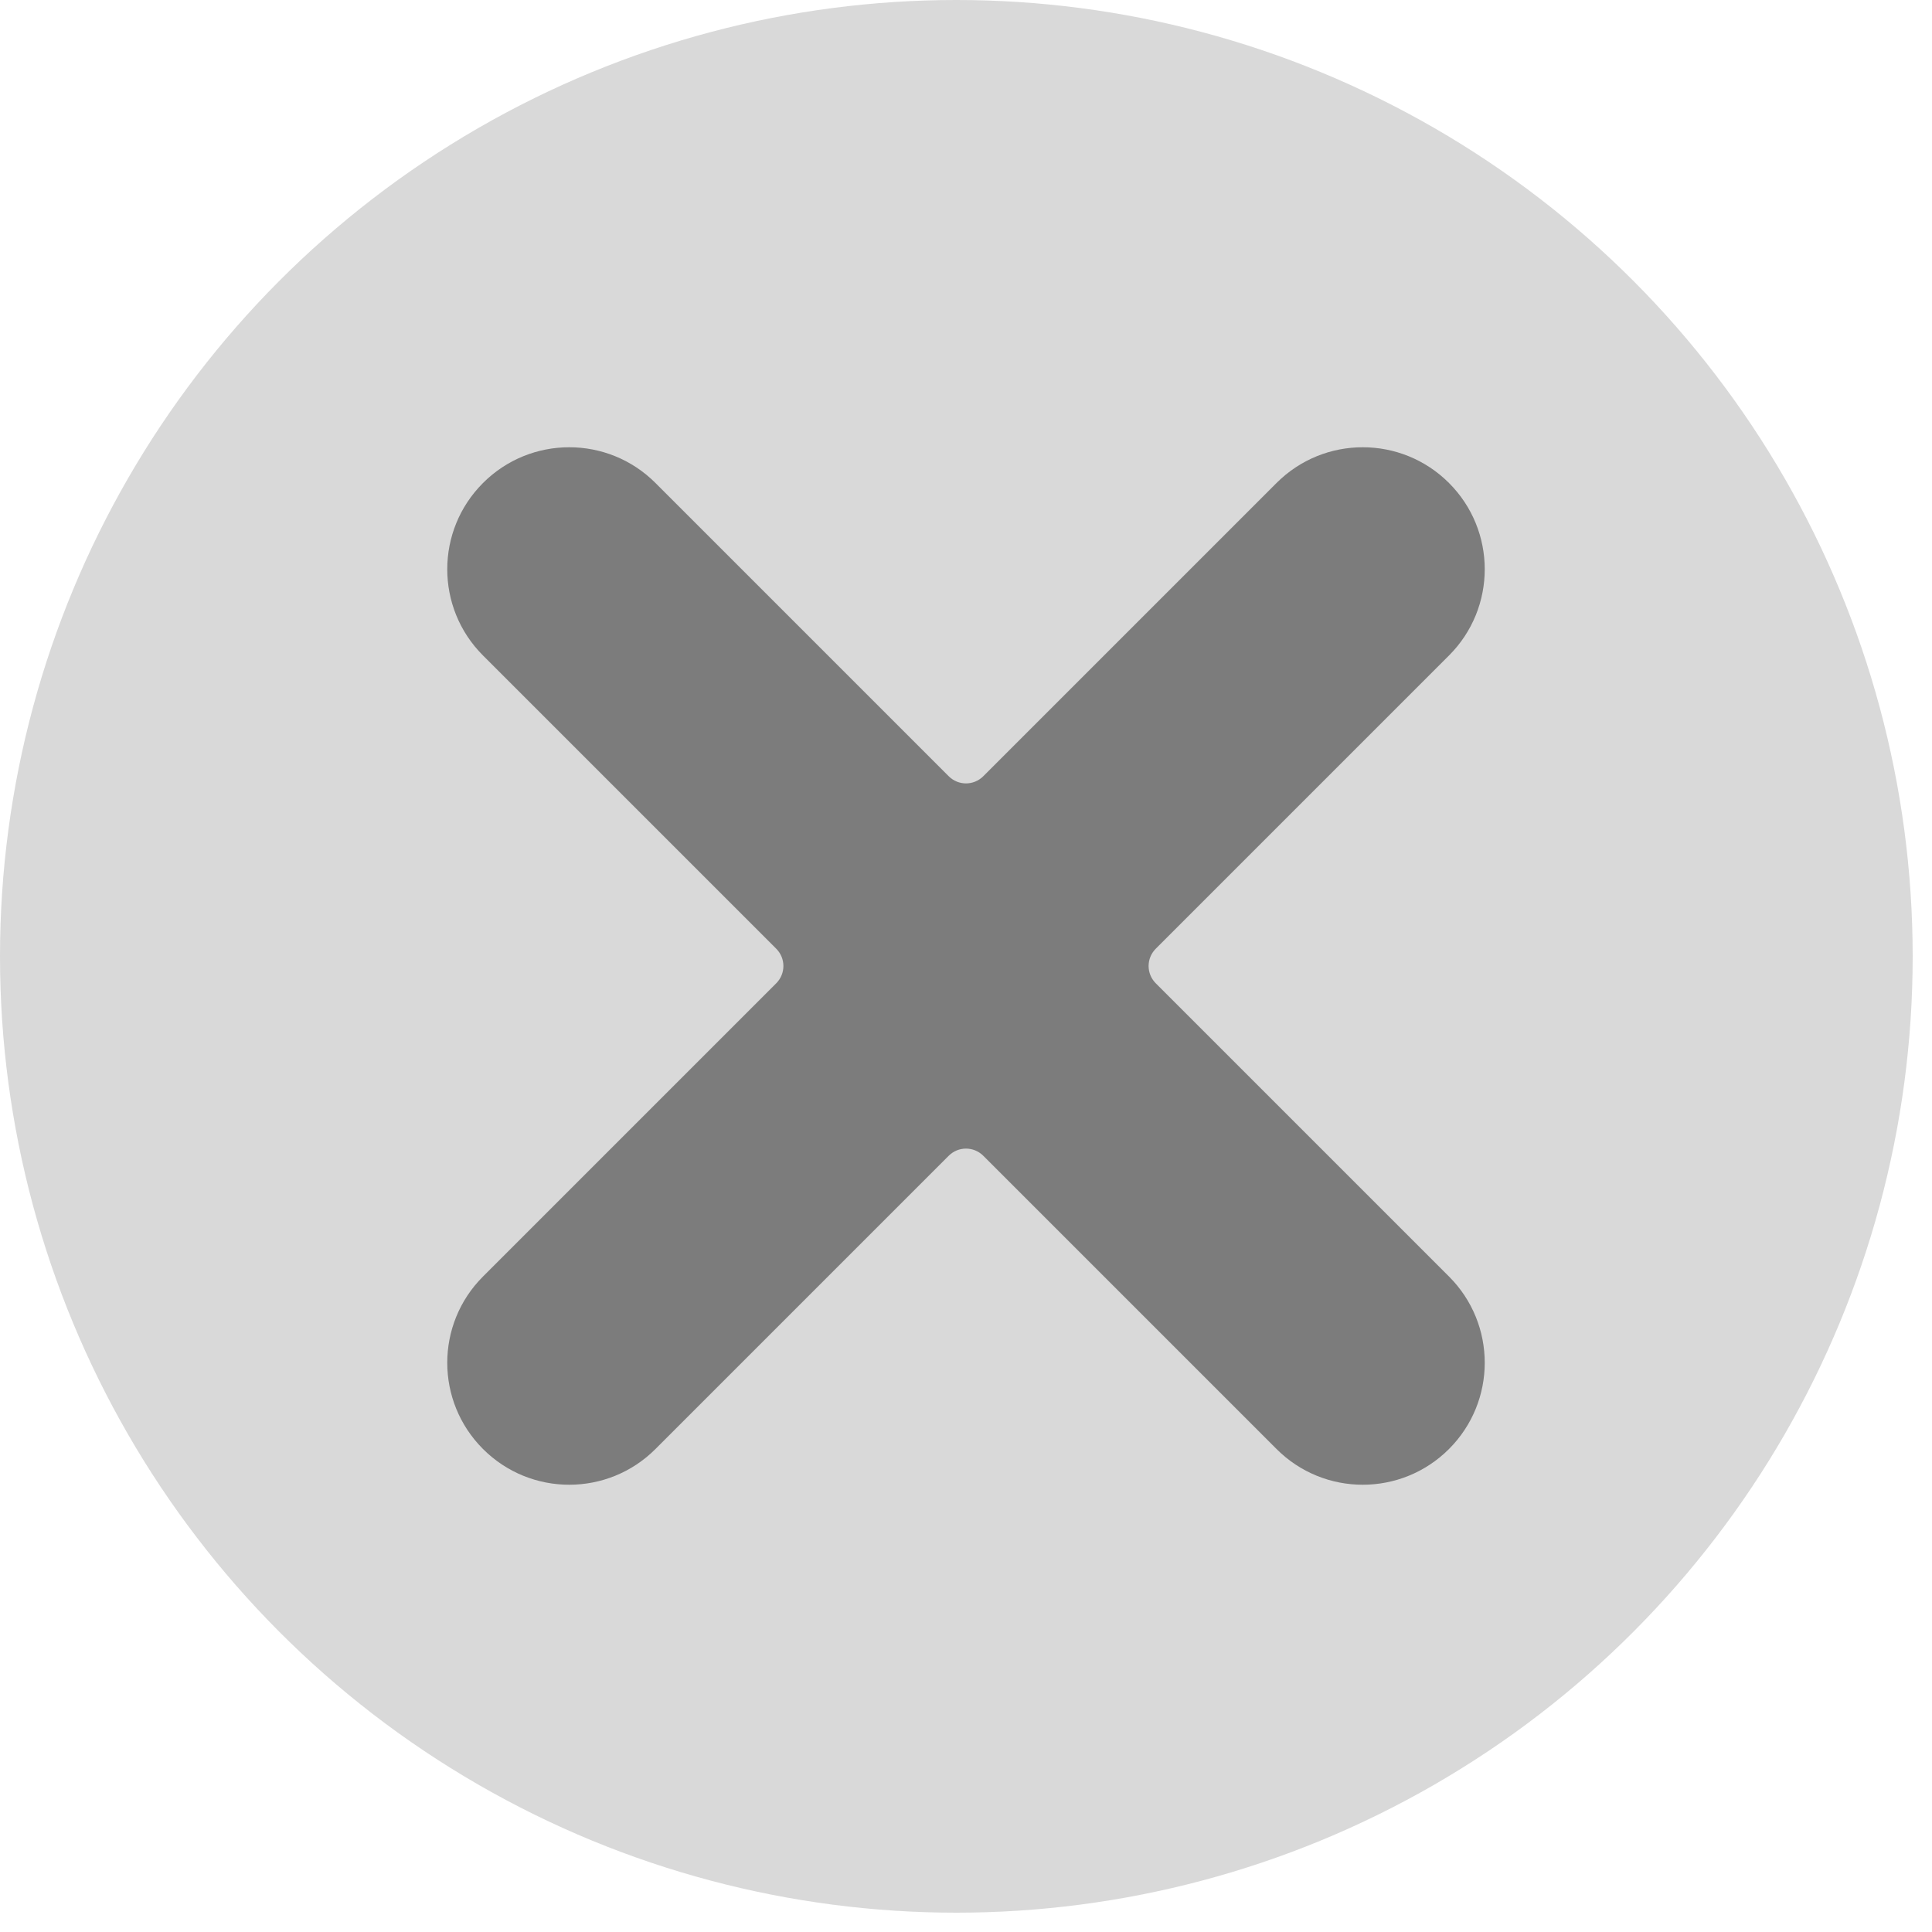 <svg width="18" height="18" viewBox="0 0 18 18" fill="none" xmlns="http://www.w3.org/2000/svg">
<circle cx="8.91" cy="8.91" r="8.91" fill="#D9D9D9"/>
<path d="M13.5 11.893L10.768 9.161C10.679 9.072 10.679 8.928 10.768 8.839L13.5 6.107C13.944 5.663 13.944 4.944 13.5 4.5C13.056 4.056 12.337 4.056 11.893 4.5L9.161 7.232C9.072 7.321 8.928 7.321 8.839 7.232L6.107 4.5C5.663 4.056 4.944 4.056 4.5 4.5C4.056 4.944 4.056 5.663 4.5 6.107L7.232 8.839C7.321 8.928 7.321 9.072 7.232 9.161L4.5 11.893C4.056 12.337 4.056 13.056 4.5 13.5C4.944 13.944 5.663 13.944 6.107 13.5L8.839 10.768C8.928 10.679 9.072 10.679 9.161 10.768L11.893 13.5C12.337 13.944 13.056 13.944 13.5 13.5C13.944 13.056 13.944 12.337 13.5 11.893Z" fill="#7C7C7C"/>
</svg>
